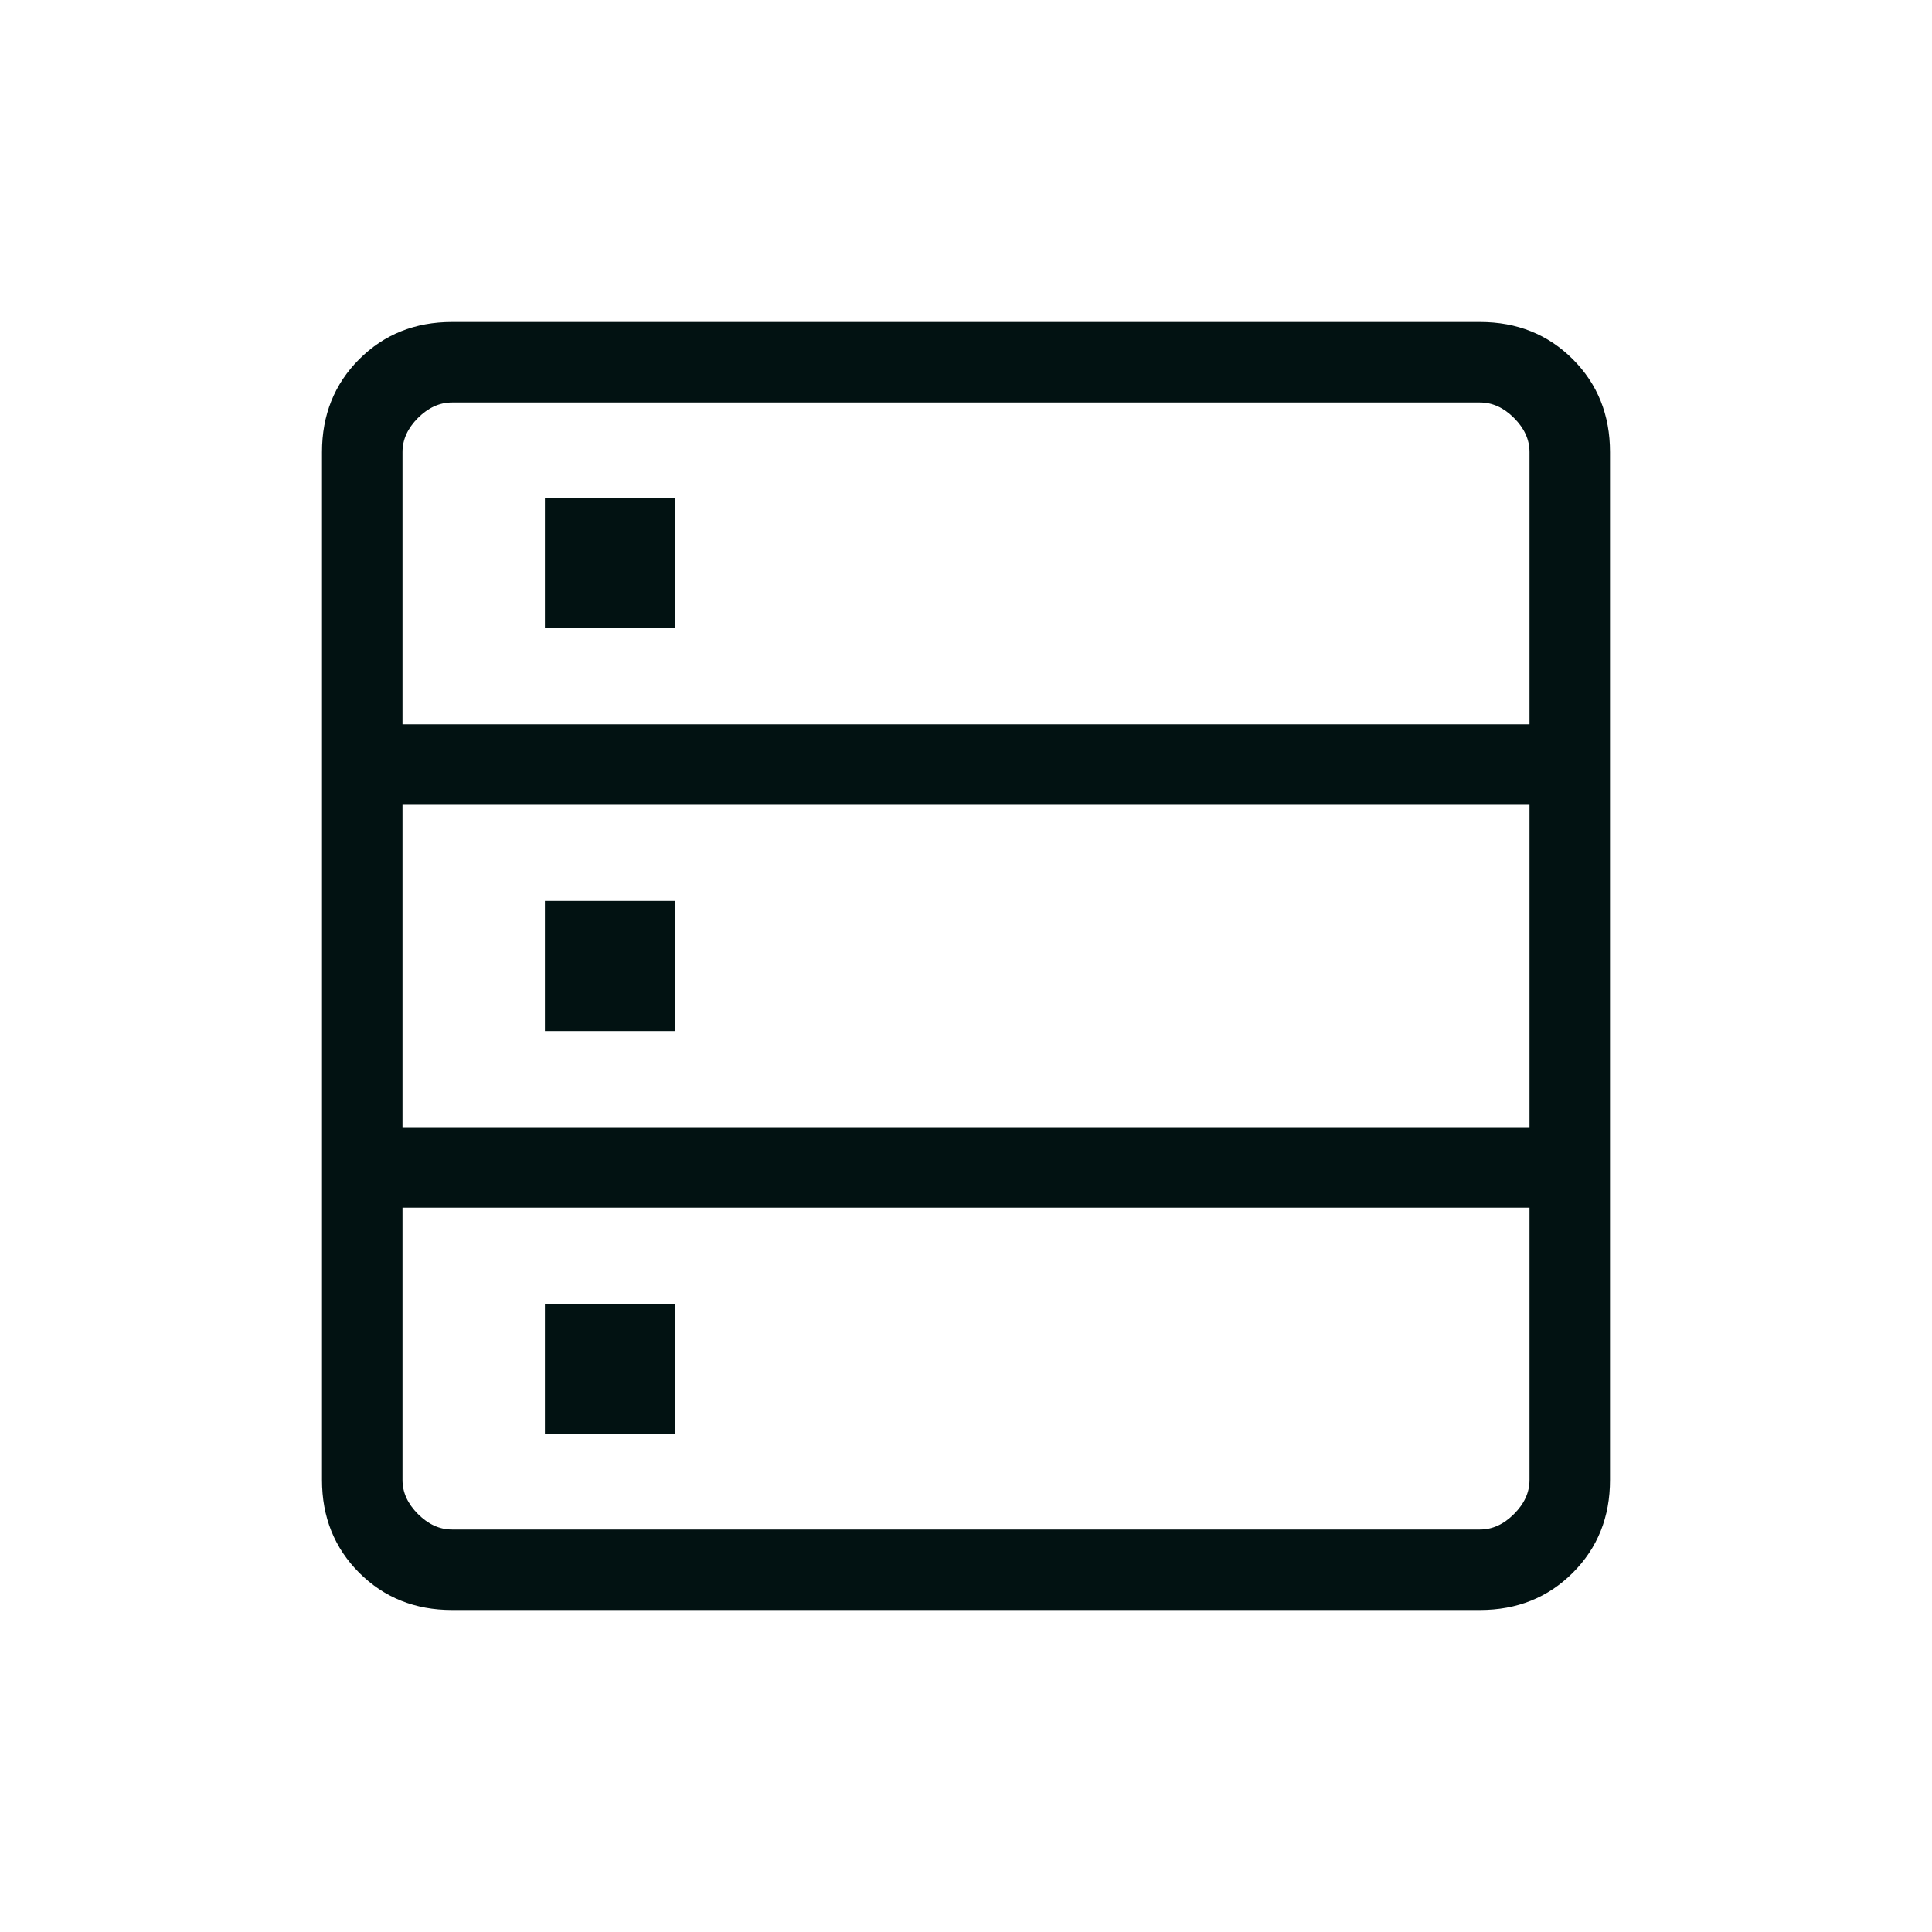 <svg width="45" height="45" viewBox="0 0 45 45" fill="none" xmlns="http://www.w3.org/2000/svg">
<path d="M10.529 37.5C9.666 37.5 8.945 37.211 8.367 36.633C7.789 36.055 7.5 35.334 7.5 34.471V10.529C7.5 9.666 7.789 8.945 8.367 8.367C8.945 7.789 9.666 7.5 10.529 7.5H34.471C35.334 7.5 36.055 7.789 36.633 8.367C37.211 8.945 37.5 9.666 37.5 10.529V34.471C37.5 35.334 37.211 36.055 36.633 36.633C36.055 37.211 35.334 37.5 34.471 37.5H10.529ZM9.375 16.871H35.625V10.529C35.625 10.24 35.505 9.976 35.264 9.735C35.024 9.495 34.76 9.375 34.471 9.375H10.529C10.24 9.375 9.976 9.495 9.735 9.735C9.495 9.976 9.375 10.24 9.375 10.529V16.871ZM9.375 26.254H35.625V18.746H9.375V26.254ZM10.529 35.625H34.471C34.76 35.625 35.024 35.505 35.264 35.264C35.505 35.024 35.625 34.76 35.625 34.471V28.129H9.375V34.471C9.375 34.76 9.495 35.024 9.735 35.264C9.976 35.505 10.24 35.625 10.529 35.625ZM12.692 14.632V11.603H15.721V14.632H12.692ZM12.692 24.015V20.985H15.721V24.015H12.692ZM12.692 33.397V30.368H15.721V33.397H12.692Z" fill="#021212"/>
</svg>
